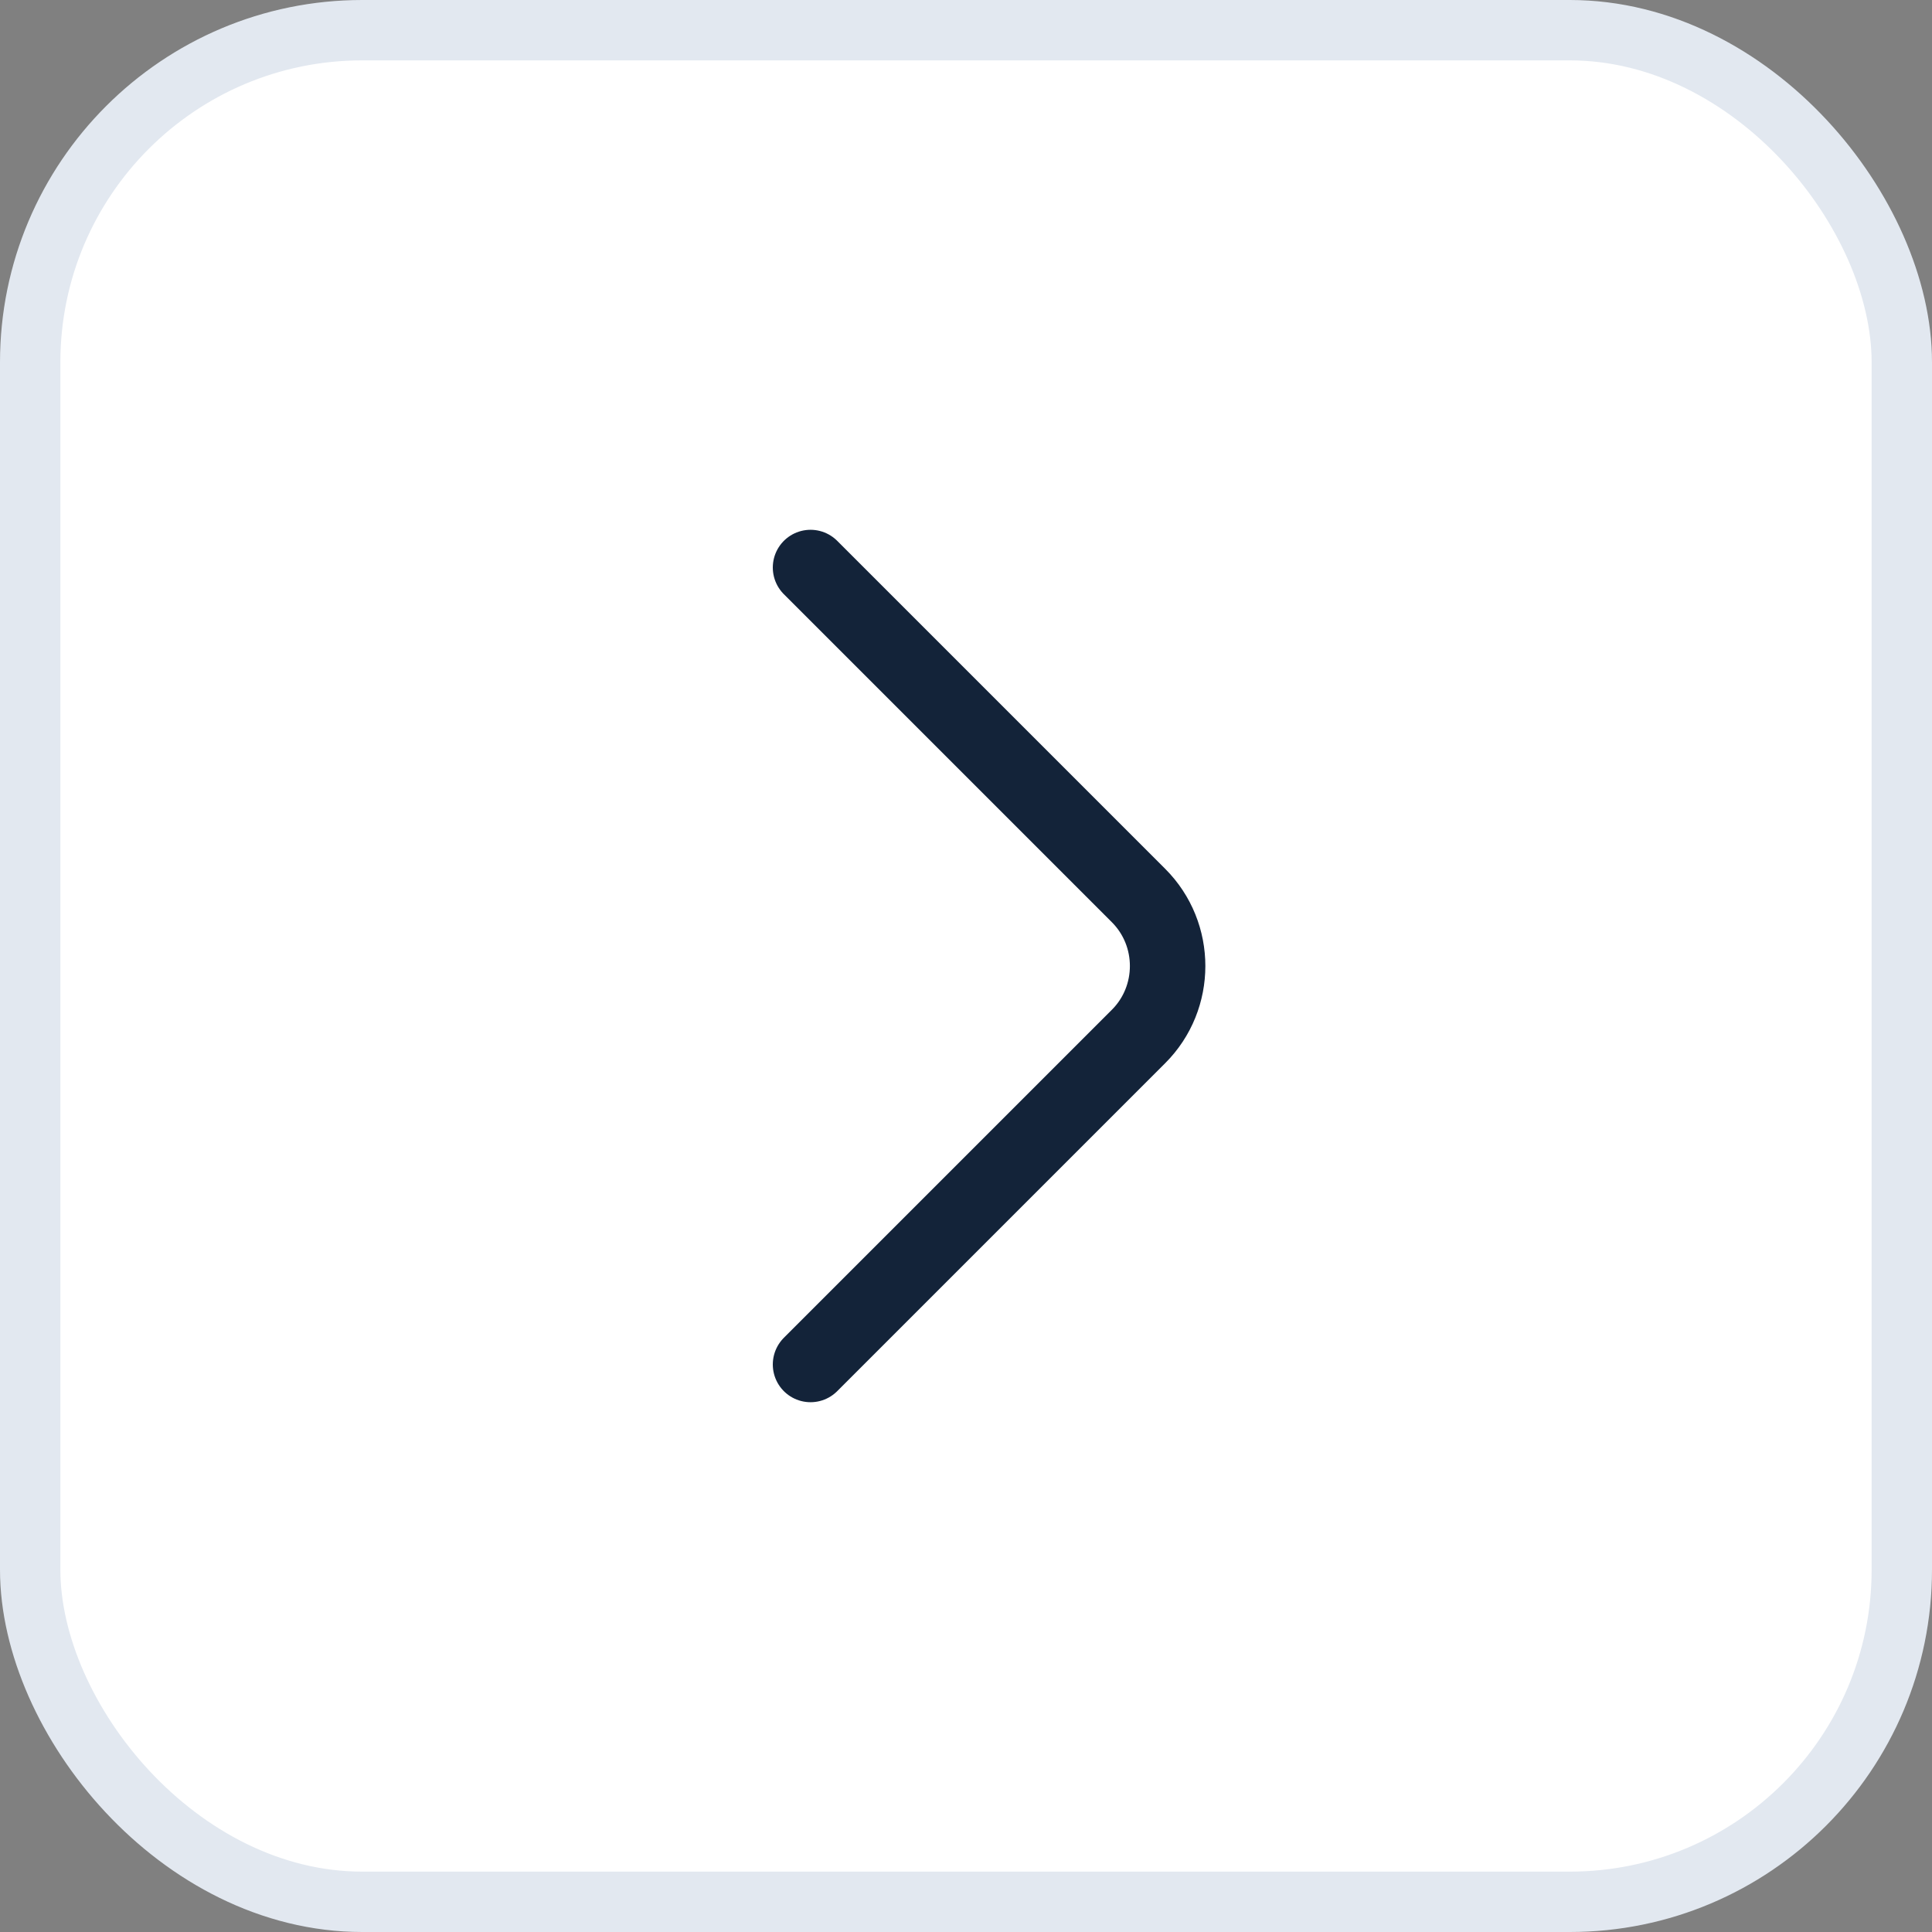 
<svg width="32" height="32" viewBox="0 0 32 32" fill="none" xmlns="http://www.w3.org/2000/svg">
<rect x="0" y="0" width="32" height="32" fill="#808080" stroke="none"/>
<rect x="0.5" y="0.5" width="31" height="31" rx="5.5" fill="white"/>
<rect x="0.5" y="0.5" width="31" height="31" rx="5.5" stroke="#E2E8F0"/>
<path d="M13.425 22.6L18.858 17.167C19.5 16.525 19.5 15.475 18.858 14.833L13.425 9.4" stroke="#132339" stroke-width="1.25" stroke-miterlimit="10" stroke-linecap="round" stroke-linejoin="round"/>
</svg>
